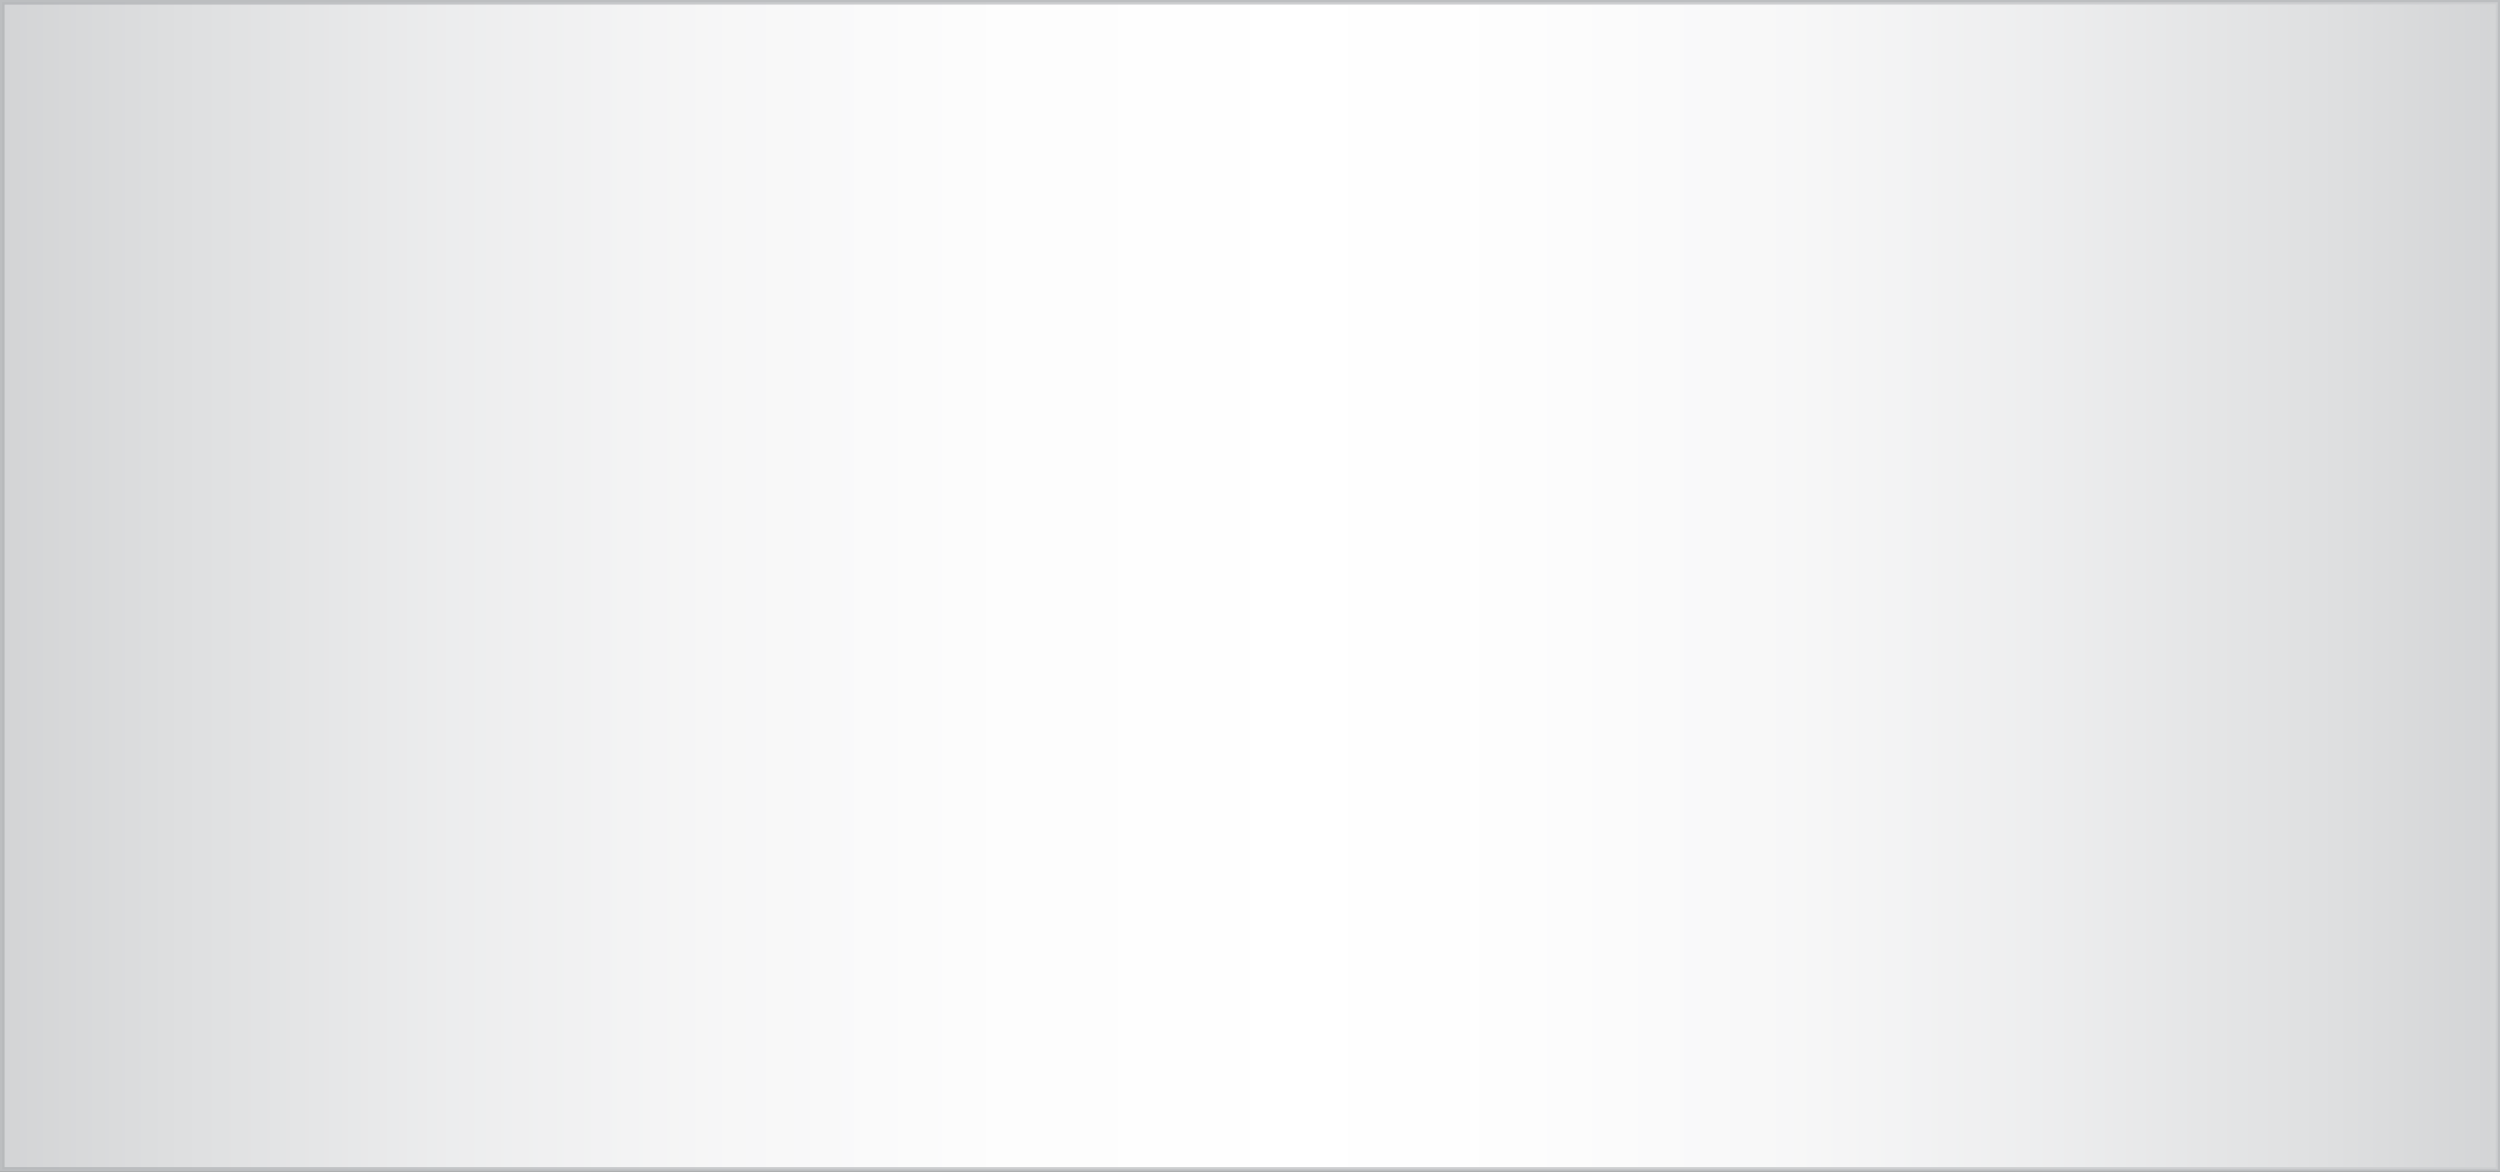 <svg xmlns="http://www.w3.org/2000/svg" xmlns:xlink="http://www.w3.org/1999/xlink" viewBox="0 0 563.31 264"><rect x="0" y="0" width="563.31" height="264" fill="#333333" stroke="none"/><defs><style>.cls-1,.cls-2{stroke:#bcbec0;stroke-miterlimit:10;}.cls-1{fill:url(#linear-gradient);}.cls-2{opacity:0.5;fill:url(#linear-gradient-2);}</style><linearGradient id="linear-gradient" x1="281.65" y1="132" x2="563.04" y2="132" gradientUnits="userSpaceOnUse"><stop offset="0" stop-color="#fff"/><stop offset="0.21" stop-color="#fbfbfb"/><stop offset="0.43" stop-color="#efeff0"/><stop offset="0.64" stop-color="#dadbdd"/><stop offset="0.86" stop-color="#bec0c2"/><stop offset="1" stop-color="#a7a9ac"/></linearGradient><linearGradient id="linear-gradient-2" x1="281.65" y1="132" x2="-1.38" y2="132" gradientUnits="userSpaceOnUse"><stop offset="0" stop-color="#fff"/><stop offset="0.21" stop-color="#fbfbfb"/><stop offset="0.42" stop-color="#efeff0"/><stop offset="0.64" stop-color="#dadbdd"/><stop offset="0.85" stop-color="#bec0c2"/><stop offset="1" stop-color="#a7a9ac"/></linearGradient></defs><title>Asset 4</title><g id="Layer_2" data-name="Layer 2"><g id="Layer_2-2" data-name="Layer 2"><g id="Username_PW_tabs_and_words" data-name="Username/PW tabs and words"><g id="Tabs"><rect class="cls-1" x="0.5" y="0.5" width="562.31" height="263"/><rect class="cls-2" x="0.5" y="0.5" width="562.31" height="263"/></g></g></g></g></svg>